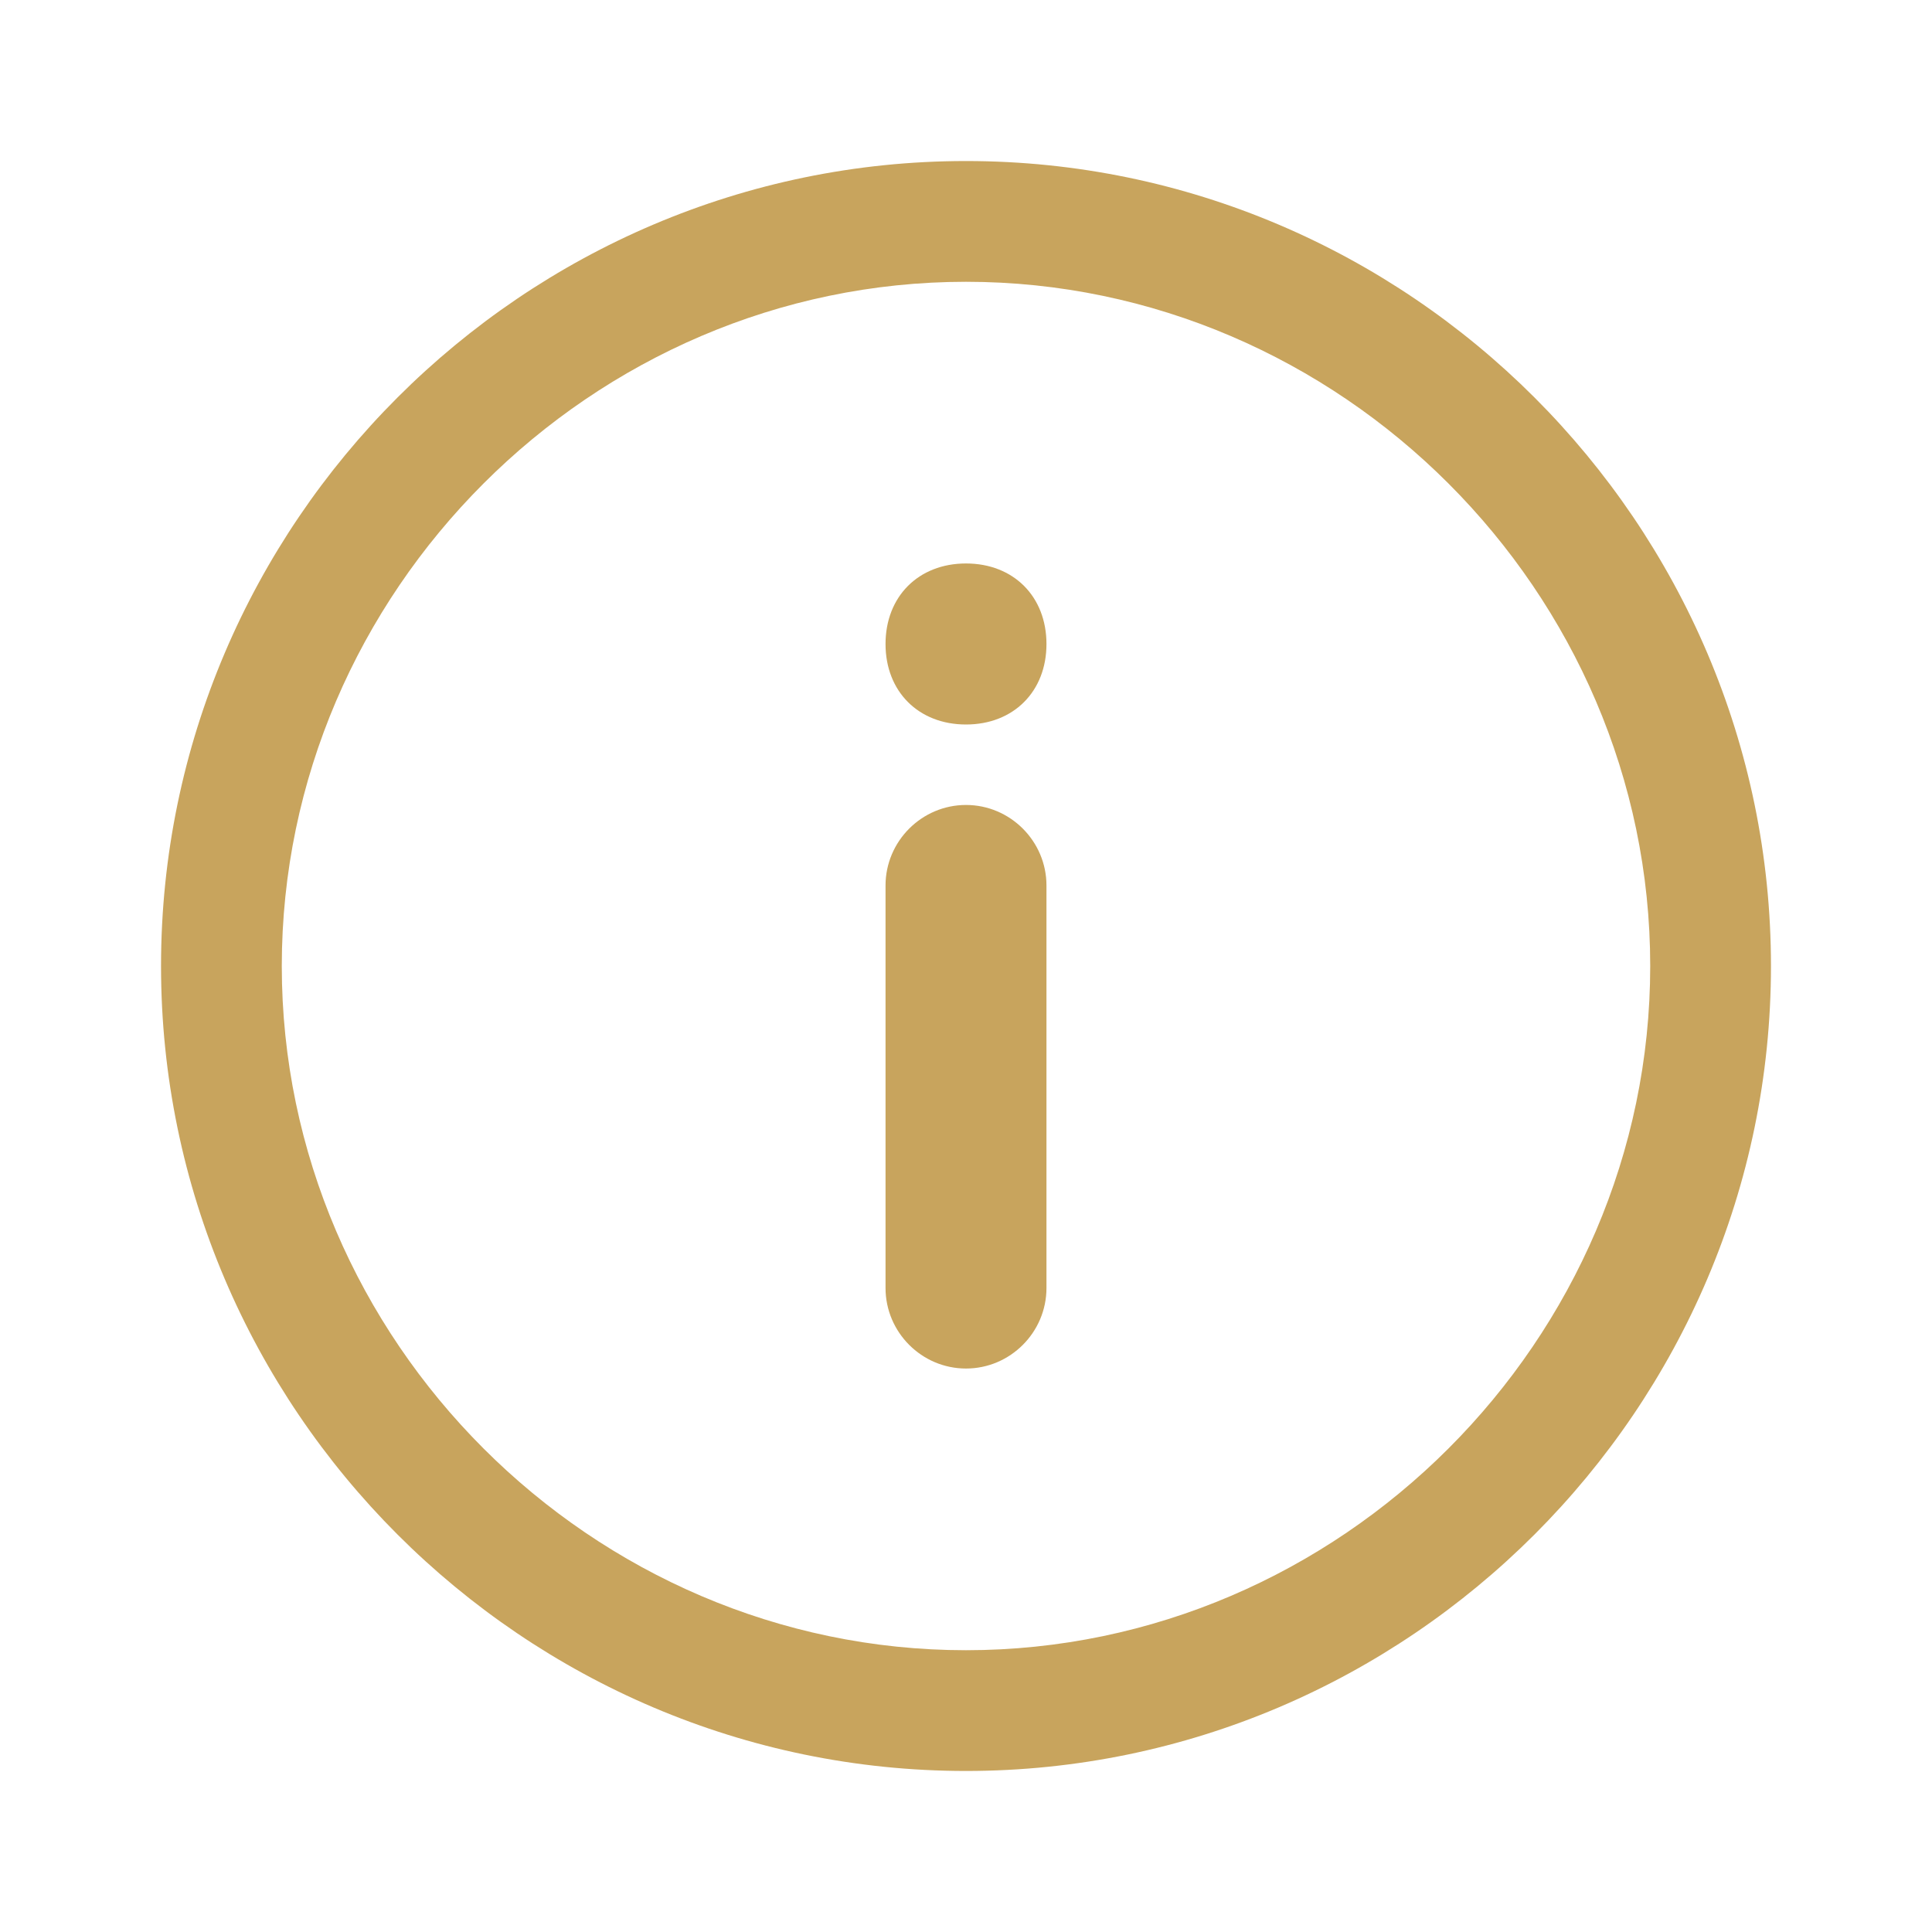 <svg width="20" height="20" viewBox="0 0 20 20" fill="none" xmlns="http://www.w3.org/2000/svg">
<path d="M10 18.333C14.583 18.333 18.333 14.583 18.333 10C18.333 5.417 14.583 1.667 10 1.667C5.417 1.667 1.667 5.417 1.667 10C1.667 14.583 5.417 18.333 10 18.333ZM10 17.083C6.125 17.083 2.917 13.875 2.917 10C2.917 6.125 6.125 2.917 10 2.917C13.875 2.917 17.083 6.125 17.083 10C17.083 13.875 13.875 17.083 10 17.083Z" fill="#C8A45D"/>
<path d="M10 8.333C10.458 8.333 10.833 8.708 10.833 9.167V13.333C10.833 13.792 10.458 14.167 10 14.167C9.542 14.167 9.167 13.792 9.167 13.333V9.167C9.167 8.708 9.542 8.333 10 8.333Z" fill="#C8A45D"/>
<path d="M10 7.5C10.492 7.5 10.833 7.158 10.833 6.667C10.833 6.175 10.492 5.833 10 5.833C9.508 5.833 9.167 6.175 9.167 6.667C9.167 7.158 9.508 7.5 10 7.5Z" fill="#C8A45D"/>
</svg> 
